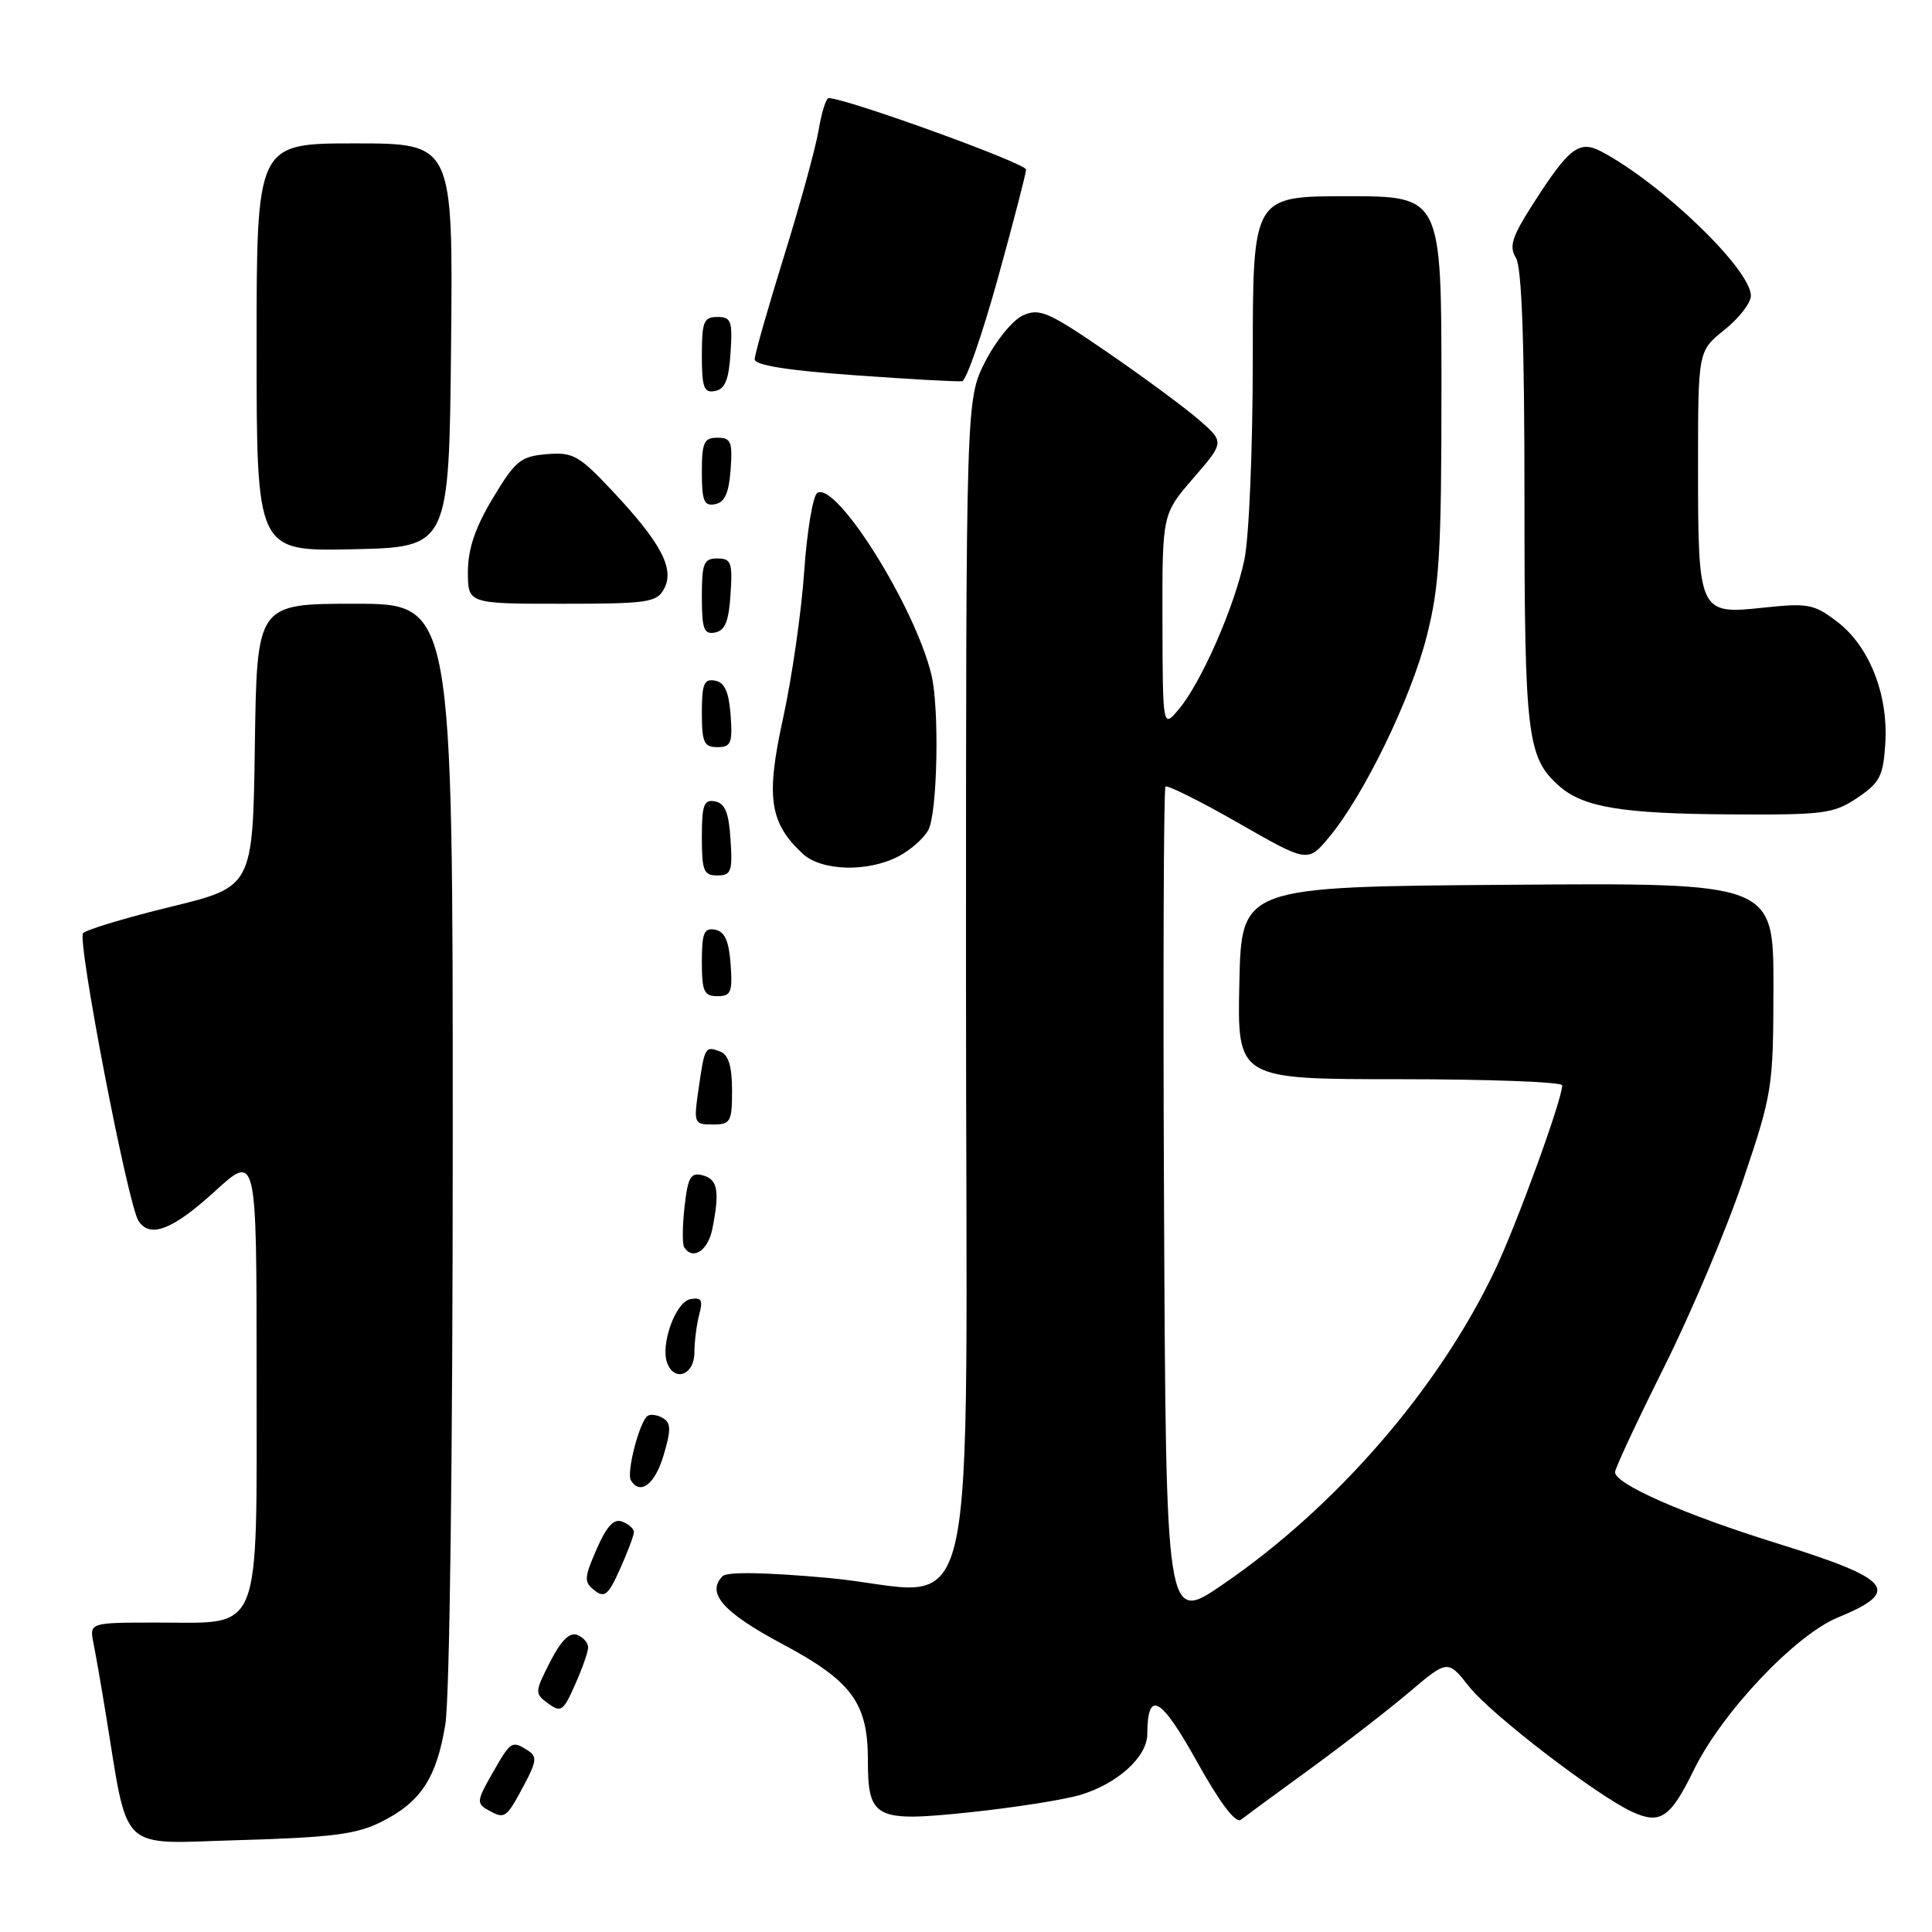<?xml version="1.0" encoding="UTF-8" standalone="no"?>
<!DOCTYPE svg PUBLIC "-//W3C//DTD SVG 1.1//EN" "http://www.w3.org/Graphics/SVG/1.1/DTD/svg11.dtd" >
<svg xmlns="http://www.w3.org/2000/svg" xmlns:xlink="http://www.w3.org/1999/xlink" version="1.1" viewBox="0 0 256 256">
 <g >
 <path fill="currentColor"
d=" M 50.44 241.45 C 55.73 238.83 57.84 235.64 59.01 228.49 C 59.58 224.97 59.99 193.09 59.99 151.25 C 60.00 80.00 60.00 80.00 47.02 80.00 C 34.04 80.00 34.04 80.00 33.77 98.75 C 33.50 117.50 33.50 117.50 22.65 120.15 C 16.69 121.60 11.45 123.18 11.01 123.65 C 10.19 124.52 16.91 159.48 18.34 161.75 C 19.83 164.13 22.87 162.97 28.42 157.90 C 34.00 152.80 34.00 152.80 34.00 181.90 C 34.00 217.15 34.85 215.00 20.92 215.00 C 11.84 215.00 11.84 215.00 12.39 217.75 C 12.69 219.26 13.42 223.43 14.00 227.00 C 17.10 245.85 15.45 244.29 31.85 243.82 C 43.80 243.48 47.23 243.05 50.44 241.45 Z  M 173.50 234.46 C 177.90 231.26 183.83 226.67 186.67 224.27 C 191.83 219.90 191.83 219.90 194.67 223.49 C 197.56 227.16 211.65 237.97 216.30 240.09 C 220.01 241.78 221.34 240.88 224.45 234.51 C 228.17 226.91 237.85 216.67 243.52 214.33 C 252.02 210.83 250.73 209.25 235.50 204.51 C 223.15 200.67 214.00 196.65 214.00 195.07 C 214.00 194.57 216.94 188.28 220.53 181.09 C 224.12 173.90 228.84 162.72 231.01 156.26 C 234.86 144.84 234.97 144.10 234.99 130.74 C 235.00 116.97 235.00 116.97 199.75 117.24 C 164.50 117.50 164.50 117.50 164.22 130.25 C 163.94 143.00 163.94 143.00 185.47 143.00 C 197.31 143.00 207.00 143.37 207.00 143.81 C 207.00 145.70 200.94 162.33 198.05 168.39 C 190.57 184.08 177.01 199.71 162.00 209.97 C 154.50 215.10 154.50 215.10 154.24 159.89 C 154.10 129.53 154.19 104.48 154.43 104.23 C 154.68 103.99 159.03 106.15 164.09 109.05 C 173.29 114.32 173.29 114.32 176.13 110.91 C 180.72 105.38 186.92 92.65 189.03 84.38 C 190.74 77.72 191.00 73.27 191.00 51.34 C 191.00 26.00 191.00 26.00 178.50 26.00 C 166.00 26.00 166.00 26.00 166.00 47.45 C 166.00 59.48 165.51 71.23 164.88 74.20 C 163.55 80.48 159.15 90.49 156.18 94.00 C 154.07 96.50 154.07 96.50 154.03 82.31 C 154.00 68.12 154.00 68.12 158.13 63.35 C 162.27 58.57 162.27 58.57 158.75 55.53 C 156.81 53.87 151.35 49.84 146.61 46.59 C 138.89 41.30 137.73 40.80 135.53 41.80 C 134.18 42.42 131.93 45.18 130.54 47.93 C 128.00 52.93 128.00 52.93 128.00 129.94 C 128.00 220.93 130.29 210.97 109.80 209.09 C 101.58 208.34 96.35 208.25 95.76 208.84 C 93.53 211.07 95.80 213.65 103.70 217.86 C 112.86 222.74 115.00 225.65 115.00 233.21 C 115.00 240.98 115.94 241.46 128.47 240.14 C 134.40 239.52 141.01 238.48 143.16 237.83 C 148.07 236.36 152.00 232.80 152.02 229.80 C 152.05 223.84 153.79 224.79 158.56 233.35 C 161.66 238.92 163.73 241.66 164.43 241.12 C 165.02 240.66 169.10 237.66 173.50 234.46 Z  M 69.45 236.51 C 71.11 233.39 71.18 232.73 69.95 231.95 C 67.81 230.60 67.70 230.67 65.25 234.96 C 63.15 238.63 63.12 238.97 64.73 239.87 C 66.90 241.08 67.08 240.96 69.45 236.51 Z  M 77.93 218.36 C 77.97 217.73 77.33 216.96 76.50 216.64 C 75.47 216.24 74.35 217.36 72.89 220.21 C 70.84 224.24 70.83 224.40 72.64 225.72 C 74.32 226.96 74.65 226.73 76.17 223.29 C 77.10 221.21 77.89 218.99 77.93 218.36 Z  M 84.00 203.00 C 84.00 202.57 83.30 201.95 82.45 201.62 C 81.34 201.19 80.39 202.21 79.06 205.26 C 77.39 209.09 77.36 209.62 78.77 210.73 C 80.10 211.78 80.61 211.36 82.17 207.87 C 83.18 205.62 84.00 203.43 84.00 203.00 Z  M 87.92 192.86 C 88.92 189.52 88.92 188.57 87.88 187.93 C 87.17 187.49 86.25 187.34 85.83 187.60 C 84.76 188.26 82.97 195.14 83.60 196.16 C 84.84 198.17 86.78 196.69 87.92 192.86 Z  M 92.01 179.25 C 92.02 177.74 92.31 175.44 92.66 174.15 C 93.17 172.24 92.94 171.87 91.46 172.15 C 89.51 172.52 87.48 178.19 88.41 180.62 C 89.39 183.17 92.00 182.17 92.01 179.25 Z  M 94.38 162.88 C 95.39 157.82 95.11 156.26 93.12 155.74 C 91.52 155.32 91.15 155.95 90.71 159.87 C 90.42 162.42 90.40 164.84 90.65 165.25 C 91.76 167.05 93.80 165.75 94.38 162.88 Z  M 97.00 144.47 C 97.00 141.31 96.53 139.76 95.46 139.35 C 93.44 138.57 93.37 138.68 92.57 144.25 C 91.90 148.86 91.95 149.00 94.44 149.00 C 96.81 149.00 97.00 148.66 97.00 144.47 Z  M 96.81 127.76 C 96.58 124.66 96.03 123.43 94.75 123.19 C 93.29 122.91 93.00 123.61 93.00 127.43 C 93.00 131.38 93.28 132.00 95.06 132.00 C 96.86 132.00 97.08 131.47 96.81 127.76 Z  M 96.80 111.26 C 96.58 107.69 96.07 106.44 94.75 106.19 C 93.27 105.90 93.00 106.64 93.00 110.93 C 93.00 115.38 93.25 116.00 95.05 116.00 C 96.88 116.00 97.08 115.47 96.80 111.26 Z  M 119.02 113.49 C 120.63 112.66 122.42 111.08 123.01 109.97 C 124.22 107.72 124.49 93.88 123.42 89.42 C 121.25 80.40 110.82 63.76 108.30 65.31 C 107.72 65.67 106.93 70.36 106.56 75.73 C 106.19 81.11 104.93 89.83 103.77 95.13 C 101.46 105.63 101.95 109.01 106.36 113.12 C 108.83 115.42 114.94 115.60 119.02 113.49 Z  M 246.10 105.72 C 249.09 103.71 249.54 102.84 249.81 98.53 C 250.23 92.04 247.70 85.64 243.46 82.40 C 240.36 80.03 239.58 79.89 233.64 80.52 C 225.10 81.44 225.00 81.22 225.00 61.82 C 225.00 46.50 225.00 46.50 228.50 43.71 C 230.43 42.17 232.00 40.14 232.00 39.19 C 232.00 35.70 220.18 24.31 212.19 20.08 C 209.26 18.54 207.92 19.55 203.20 26.92 C 200.34 31.37 199.93 32.66 200.86 34.15 C 201.65 35.41 202.00 45.31 202.00 66.02 C 202.00 97.55 202.35 100.40 206.61 104.16 C 209.78 106.96 214.91 107.82 229.10 107.91 C 241.69 107.99 242.96 107.83 246.10 105.72 Z  M 96.81 94.76 C 96.58 91.66 96.03 90.43 94.75 90.19 C 93.29 89.91 93.00 90.61 93.00 94.43 C 93.00 98.38 93.28 99.00 95.06 99.00 C 96.86 99.00 97.08 98.47 96.81 94.76 Z  M 96.80 78.74 C 97.08 74.53 96.88 74.00 95.05 74.00 C 93.25 74.00 93.00 74.62 93.00 79.07 C 93.00 83.36 93.27 84.10 94.75 83.81 C 96.07 83.56 96.58 82.31 96.80 78.74 Z  M 88.00 78.01 C 89.41 75.37 87.60 71.94 81.21 65.12 C 76.70 60.32 75.93 59.89 72.44 60.18 C 68.99 60.47 68.29 61.04 65.31 66.00 C 62.96 69.92 62.01 72.72 62.00 75.75 C 62.00 80.00 62.00 80.00 74.46 80.00 C 85.89 80.00 87.02 79.83 88.00 78.01 Z  M 59.77 45.75 C 60.03 19.00 60.03 19.00 47.02 19.00 C 34.00 19.00 34.00 19.00 34.00 46.03 C 34.00 73.06 34.00 73.06 46.75 72.78 C 59.50 72.50 59.50 72.50 59.77 45.75 Z  M 96.81 62.24 C 97.08 58.53 96.86 58.00 95.06 58.00 C 93.28 58.00 93.00 58.62 93.00 62.57 C 93.00 66.39 93.29 67.09 94.75 66.81 C 96.03 66.57 96.58 65.34 96.81 62.24 Z  M 96.80 46.74 C 97.08 42.53 96.88 42.00 95.05 42.00 C 93.25 42.00 93.00 42.62 93.00 47.07 C 93.00 51.36 93.27 52.10 94.75 51.81 C 96.07 51.56 96.58 50.31 96.80 46.74 Z  M 132.21 36.92 C 134.25 29.54 135.94 23.04 135.96 22.47 C 135.99 21.65 112.10 13.00 109.80 13.00 C 109.46 13.00 108.86 14.91 108.47 17.25 C 108.08 19.59 106.01 27.11 103.88 33.97 C 101.75 40.83 100.00 46.97 100.00 47.61 C 100.00 48.39 104.38 49.09 113.25 49.72 C 120.54 50.25 126.95 50.60 127.49 50.51 C 128.04 50.41 130.16 44.30 132.21 36.92 Z "/>
</g>
</svg>